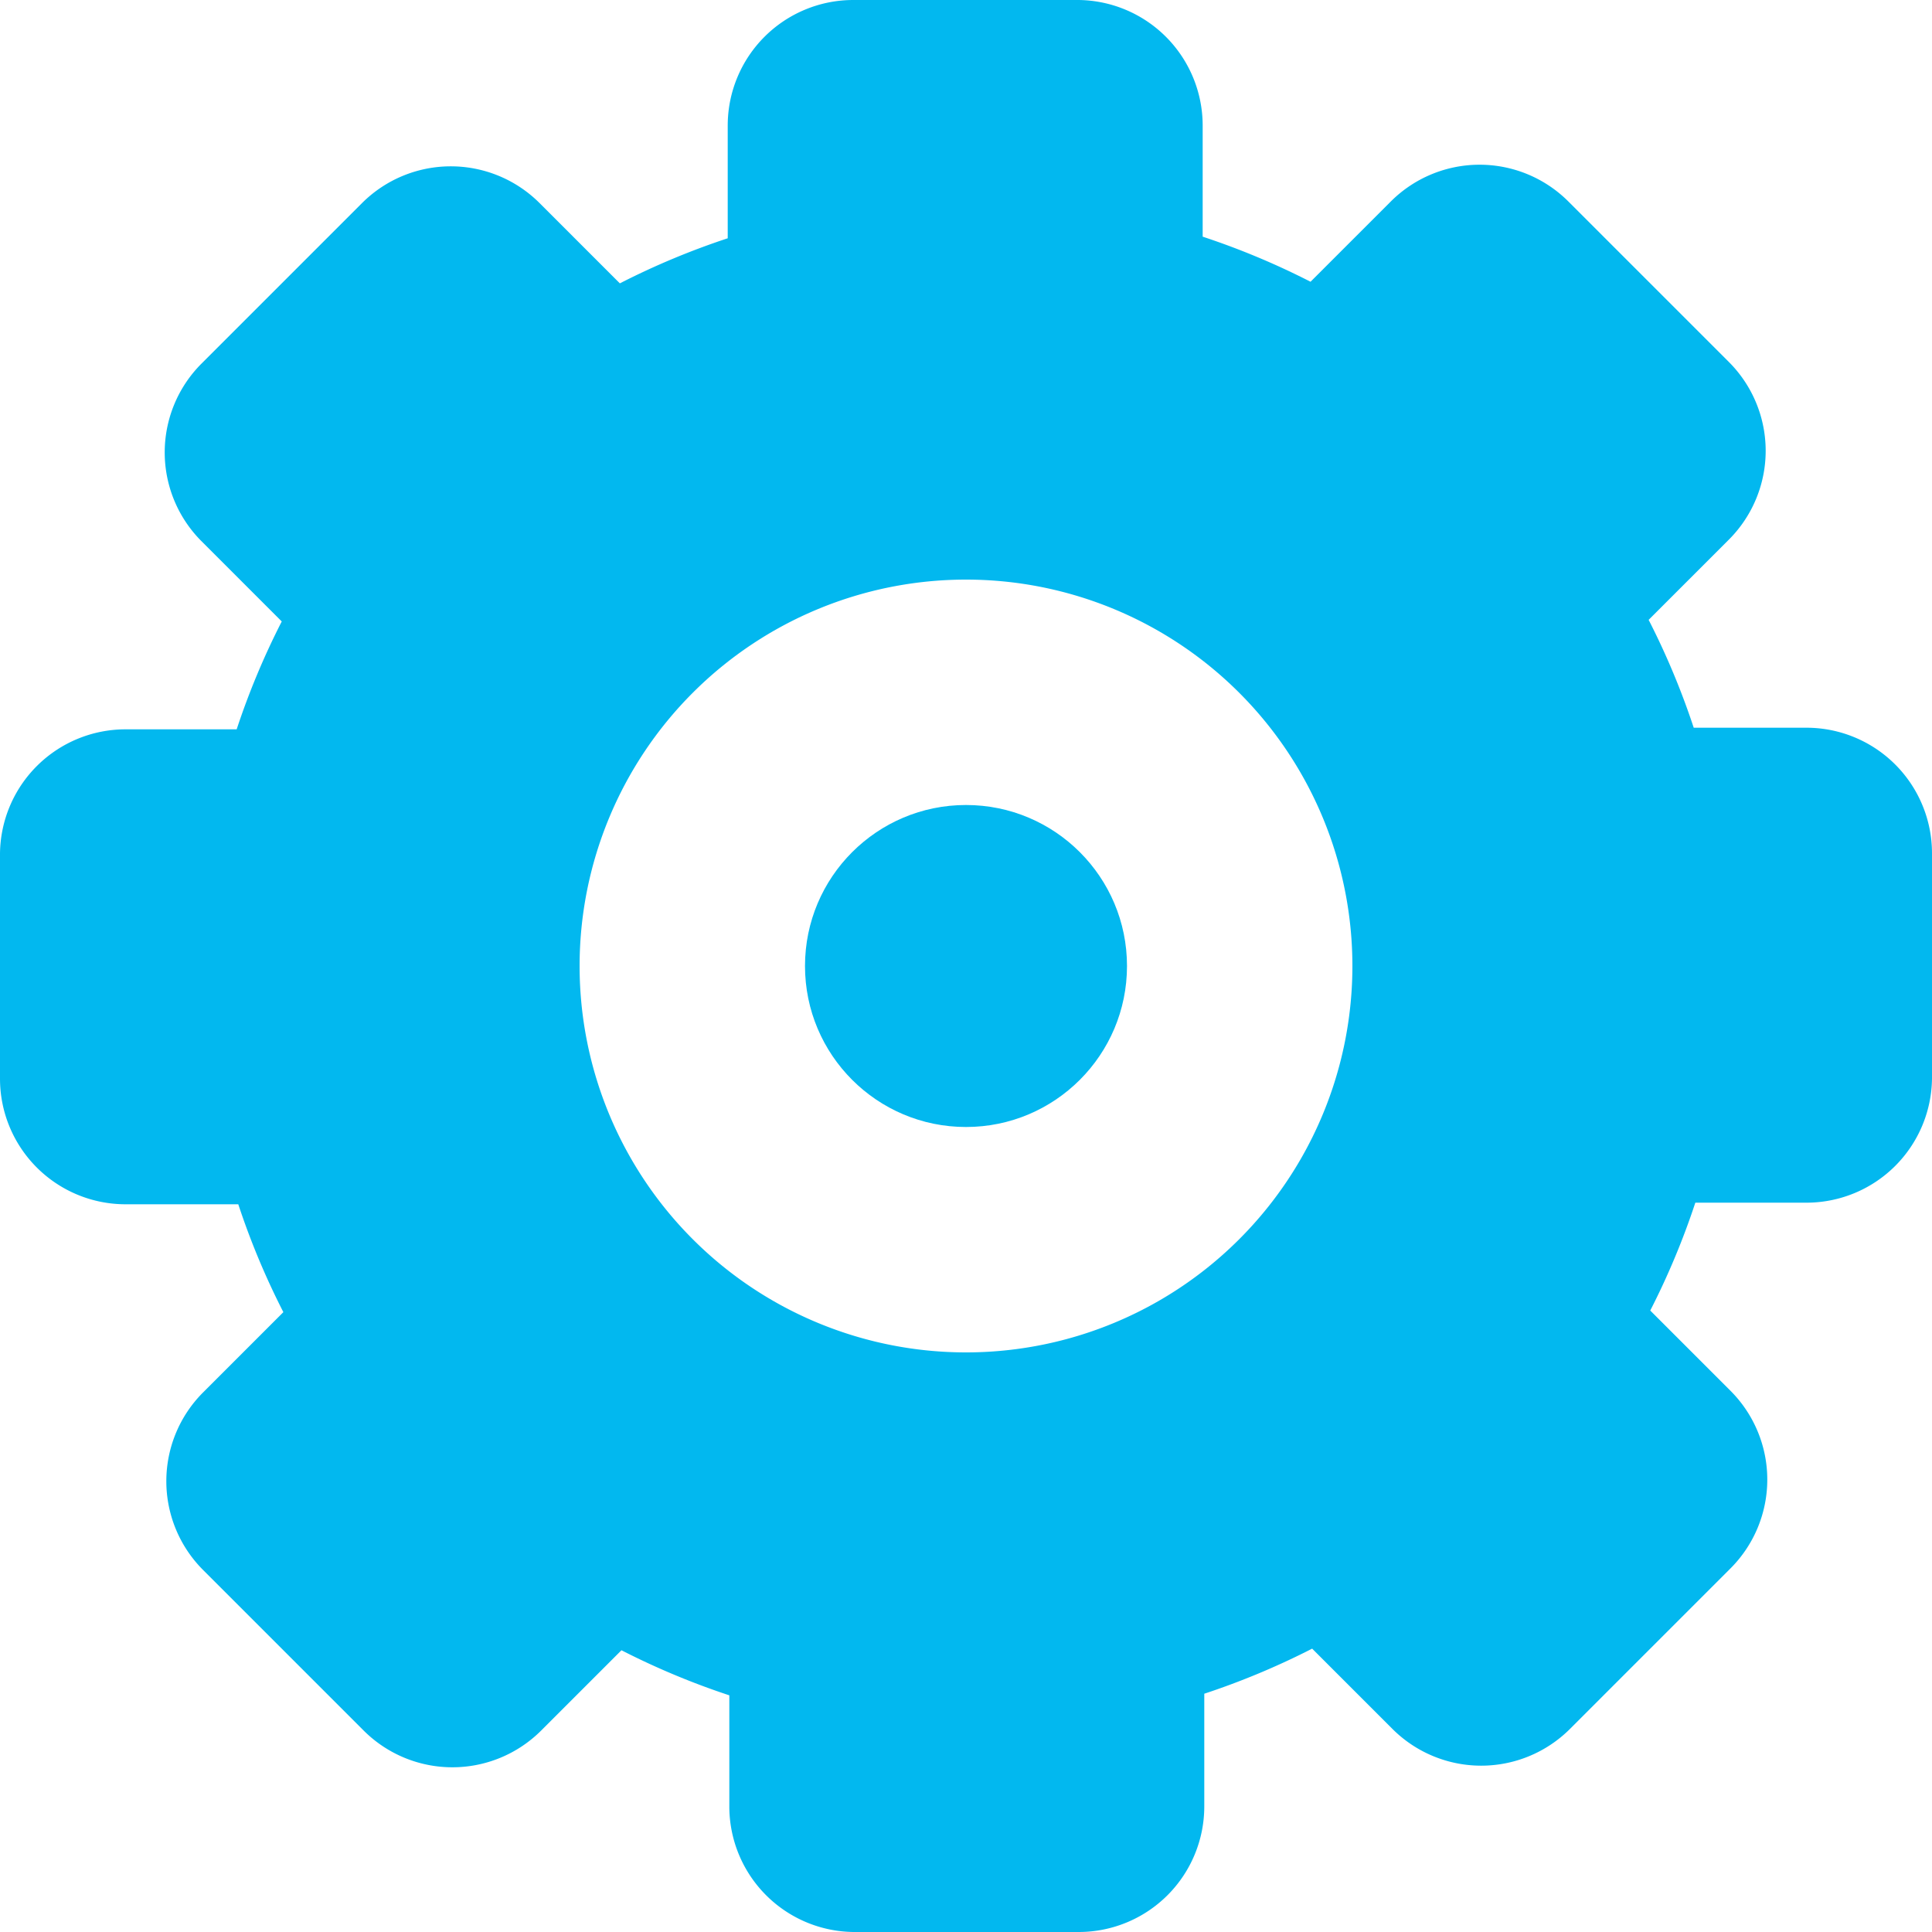 <svg xmlns="http://www.w3.org/2000/svg" viewBox="0 0 12 12"><defs><style>.cls-1{fill:#02b8ef;}</style></defs><title>settings_icon_blue</title><g id="Layer_2" data-name="Layer 2"><g id="Layer_1-2" data-name="Layer 1"><path class="cls-1" d="M11.22,4.52h-.7a4.72,4.72,0,0,0-.28-.67l.5-.5a.78.78,0,0,0,0-1.1l-1-1a.78.78,0,0,0-1.1,0l-.5.5a4.72,4.72,0,0,0-.67-.28V.78A.78.78,0,0,0,6.7,0H5.3a.78.78,0,0,0-.78.78v.7a4.72,4.72,0,0,0-.67.28l-.5-.5a.78.78,0,0,0-1.1,0l-1,1a.78.78,0,0,0,0,1.1l.5.5a4.72,4.72,0,0,0-.28.67H.78A.78.78,0,0,0,0,5.3V6.7a.78.78,0,0,0,.78.78h.7a4.72,4.72,0,0,0,.28.67l-.5.5a.78.78,0,0,0,0,1.1l1,1a.78.78,0,0,0,1.1,0l.5-.5a4.72,4.72,0,0,0,.67.28v.7A.78.78,0,0,0,5.3,12H6.7a.78.78,0,0,0,.78-.78v-.7a4.72,4.72,0,0,0,.67-.28l.5.5a.78.78,0,0,0,1.1,0l1-1a.78.78,0,0,0,0-1.1l-.5-.5a4.72,4.72,0,0,0,.28-.67h.7A.78.78,0,0,0,12,6.7V5.3A.78.78,0,0,0,11.22,4.52ZM6,8.4A2.4,2.4,0,1,1,8.4,6,2.4,2.4,0,0,1,6,8.4Z"/><circle class="cls-1" cx="6" cy="6" r="1"/></g></g></svg>